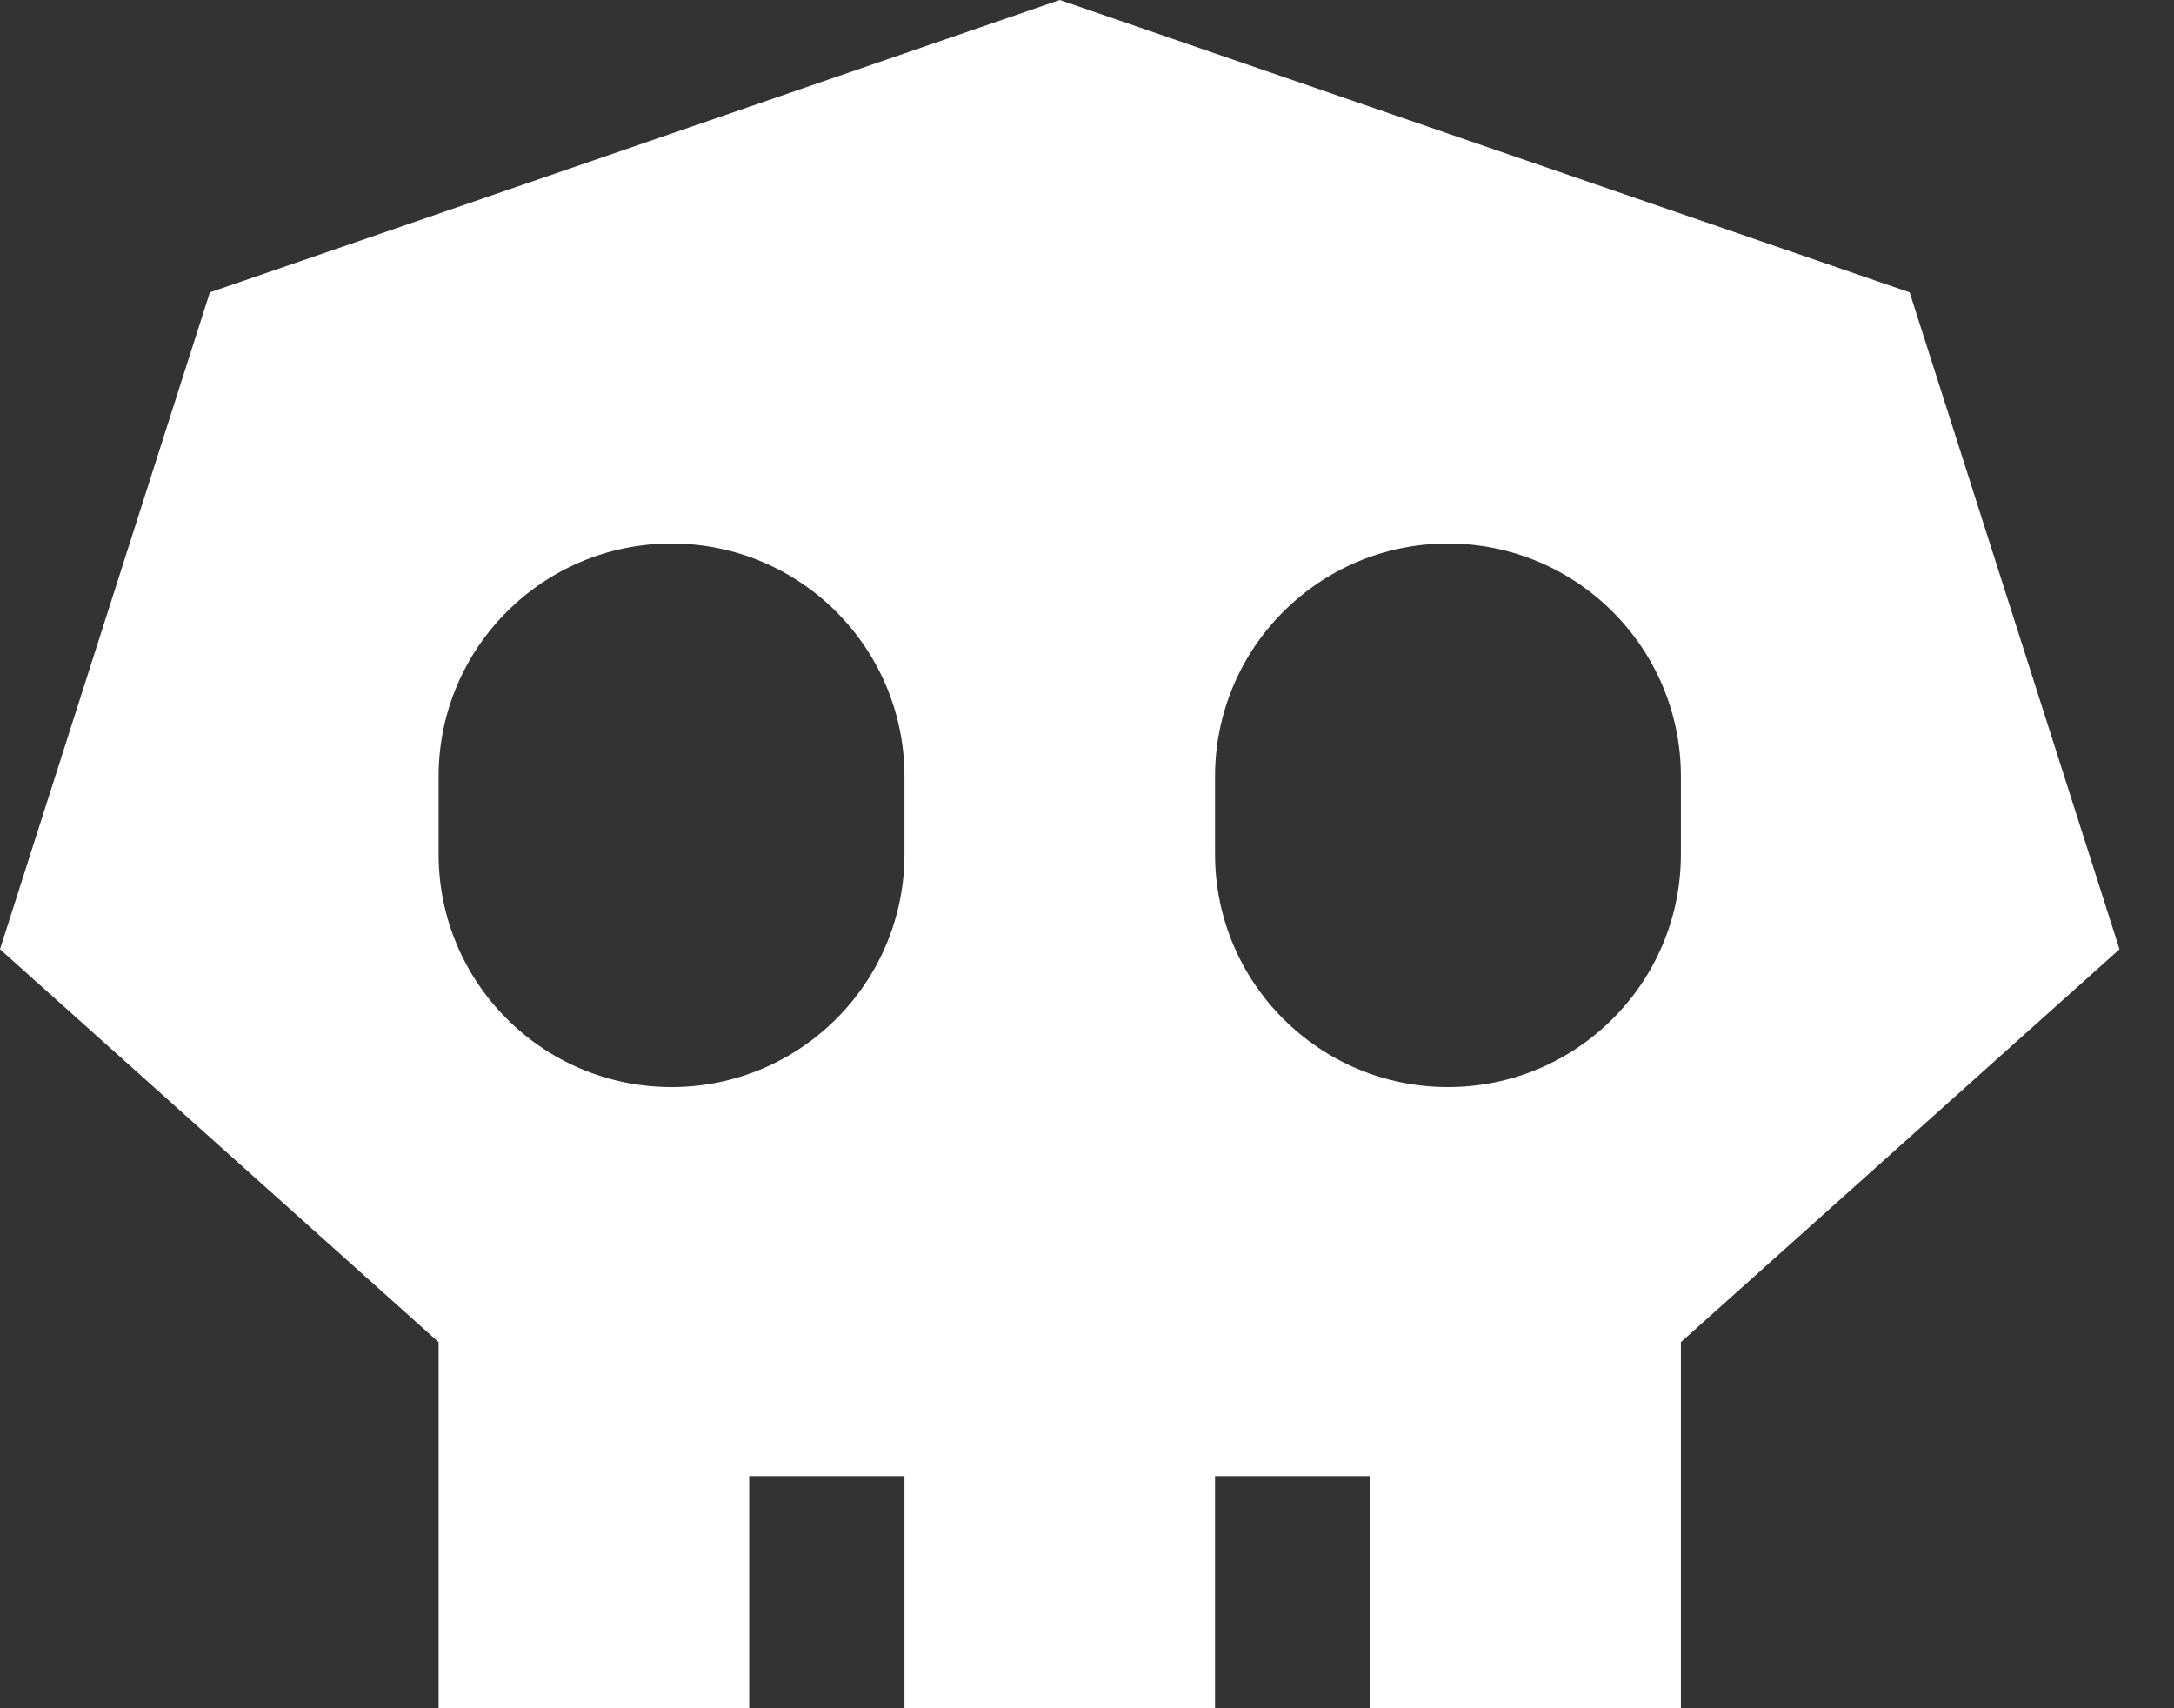 <svg width="28" height="22" viewBox="0 0 28 22" fill="none" xmlns="http://www.w3.org/2000/svg">
<rect x="0" y="0" width="28" height="22" fill="#333333" stroke="none"/>
<path fill-rule="evenodd" clip-rule="evenodd" d="M24.595 3.765L13.649 0L2.703 3.765L0 12.225L5.649 17.285V22H9.649V19.01H11.649V22H15.649V19.01H17.649V22H21.649V17.285L27.298 12.225L24.595 3.765ZM5.649 10C5.649 8.343 6.992 7 8.649 7C10.306 7 11.649 8.343 11.649 10V11C11.649 12.657 10.306 14 8.649 14C6.992 14 5.649 12.657 5.649 11V10ZM18.649 7C16.992 7 15.649 8.343 15.649 10V11C15.649 12.657 16.992 14 18.649 14C20.306 14 21.649 12.657 21.649 11V10C21.649 8.343 20.306 7 18.649 7Z" fill="white"/>
</svg>
